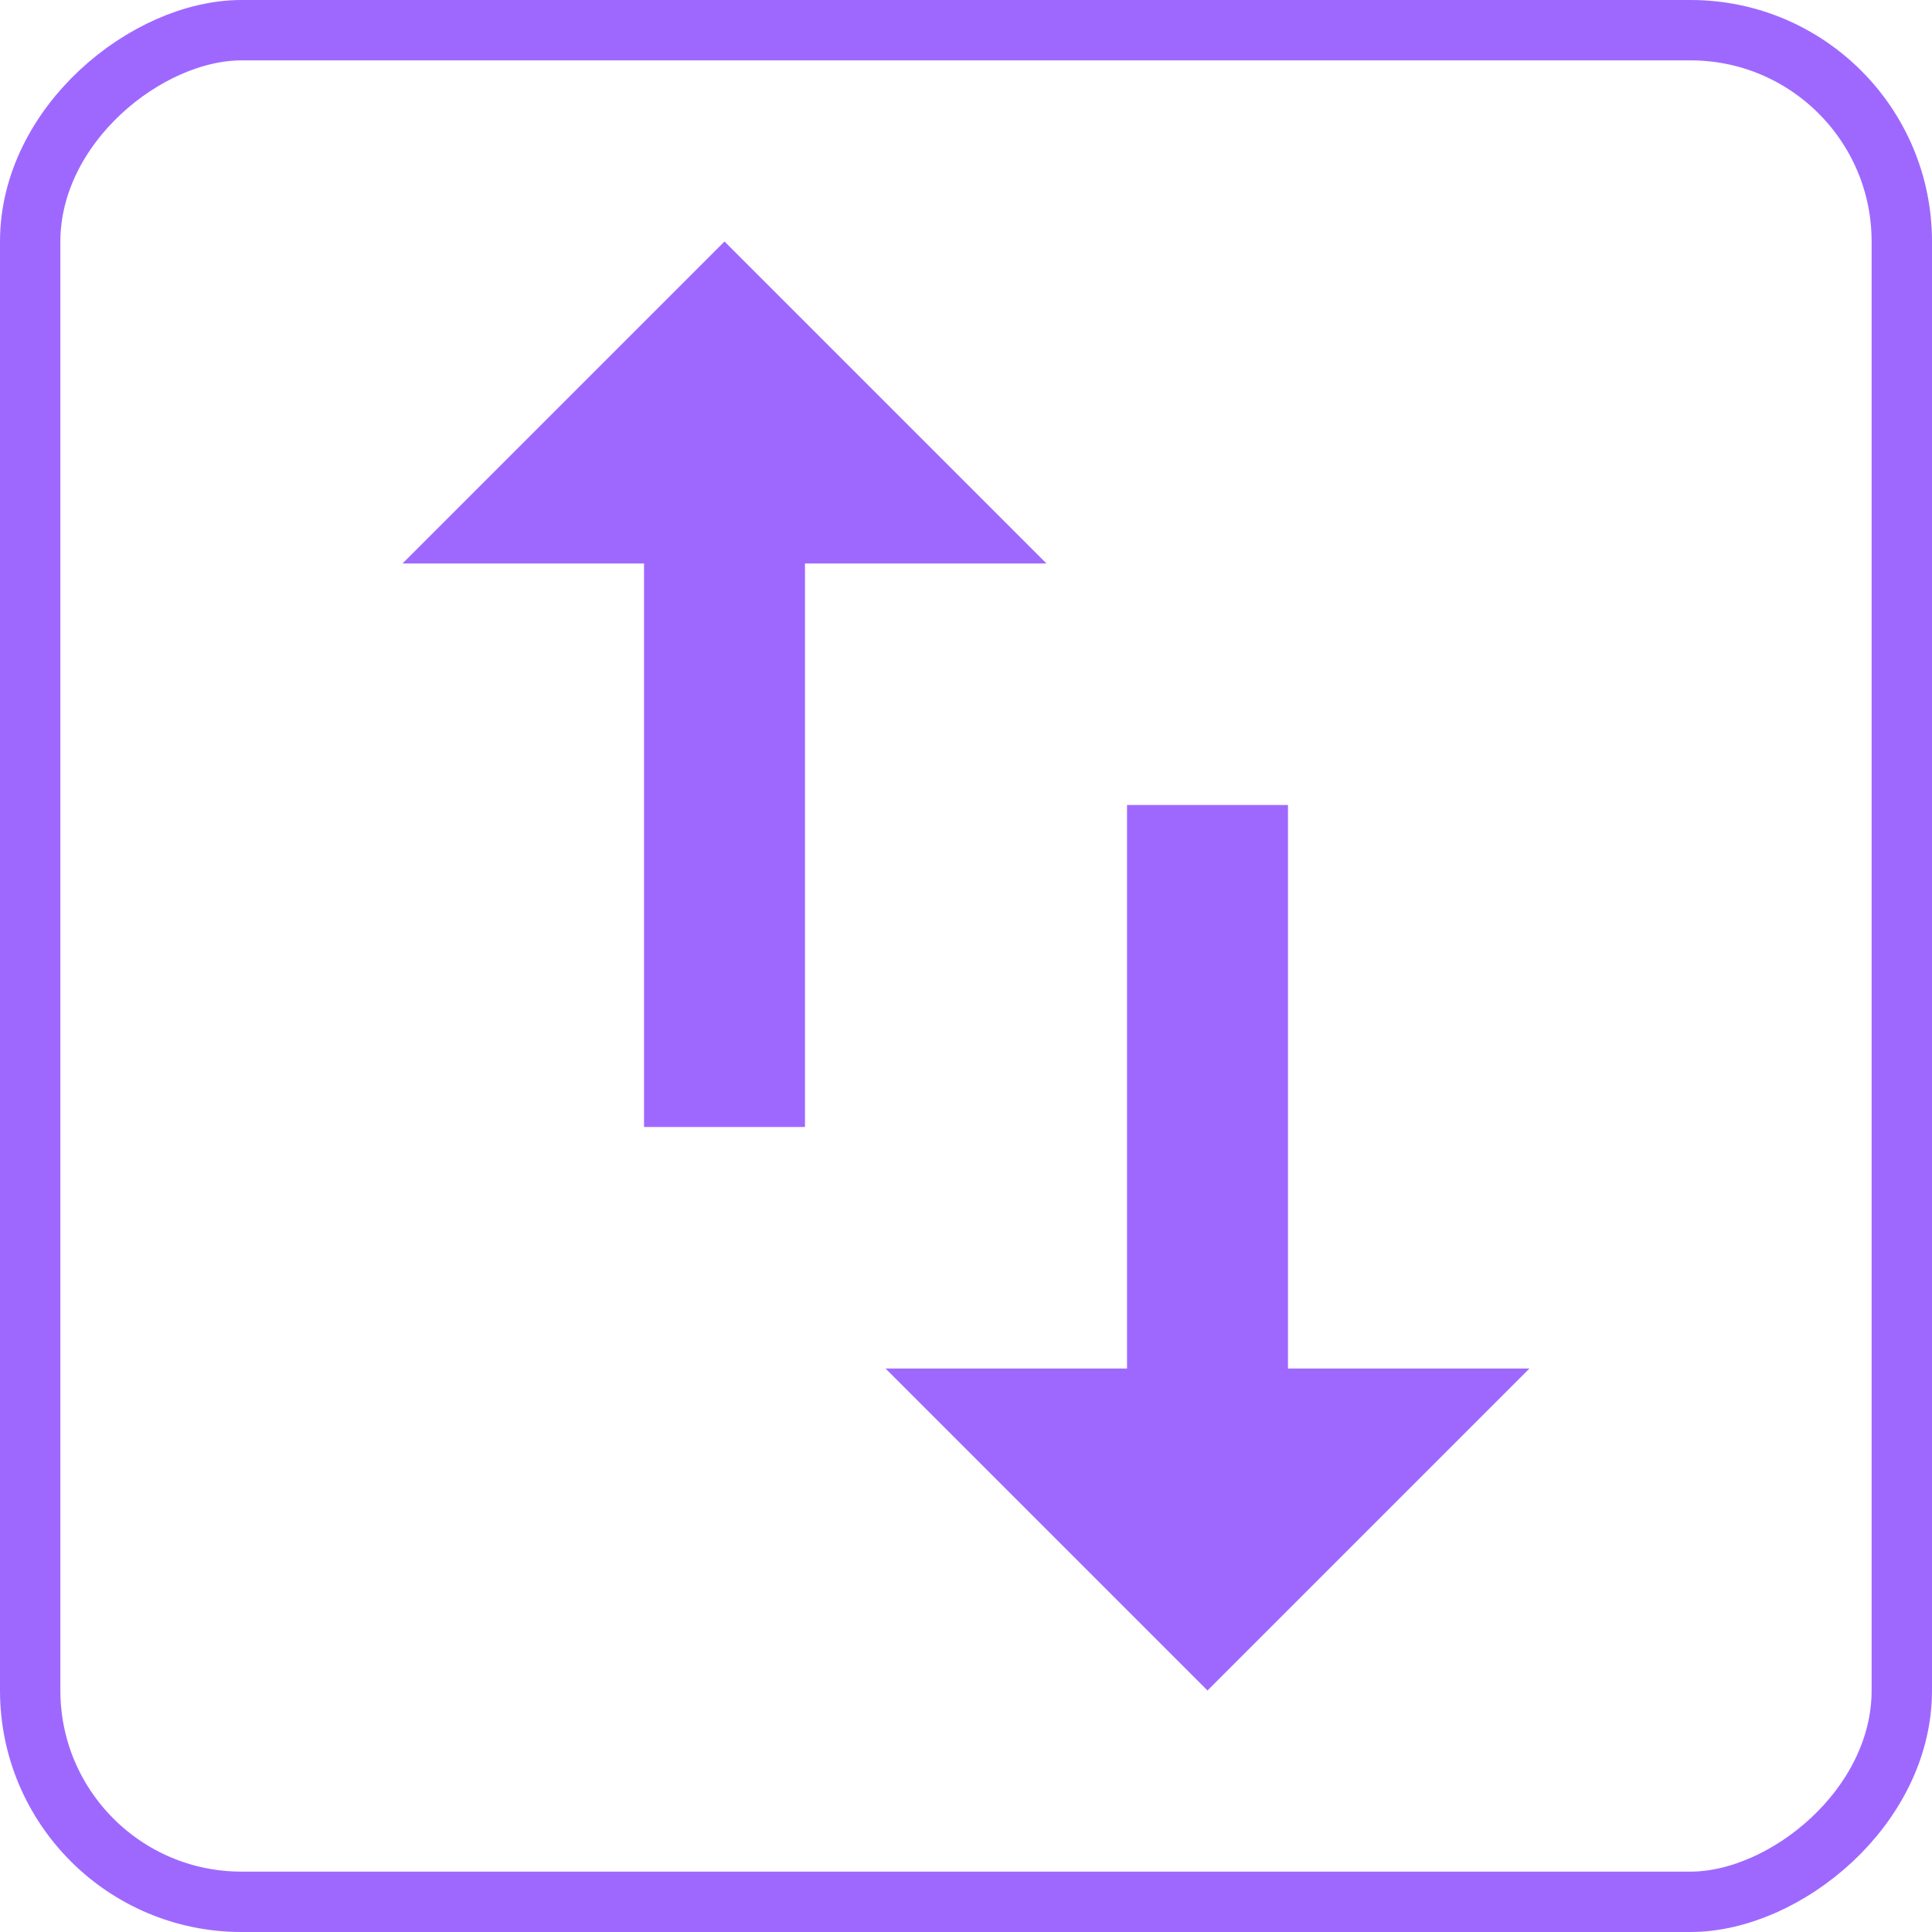 <svg
        xmlns="http://www.w3.org/2000/svg"
        width="32"
        height="32"
        viewBox="0 0 32 32"
        fill="none"
      >
        <rect
          x="0.5"
          y="31.5"
          width="31"
          height="31"
          rx="3.5"
          transform="rotate(-90 0.5 31.5)"
          stroke="#9E68FF"
        />
        <path
          d="M12 4L6.667 9.333L10.667 9.333L10.667 18.667L13.333 18.667L13.333 9.333L17.333 9.333M14.667 22.667L20 28L25.333 22.667L21.333 22.667L21.333 13.333L18.667 13.333L18.667 22.667L14.667 22.667Z"
          fill="#9E68FF"
        />
      </svg>